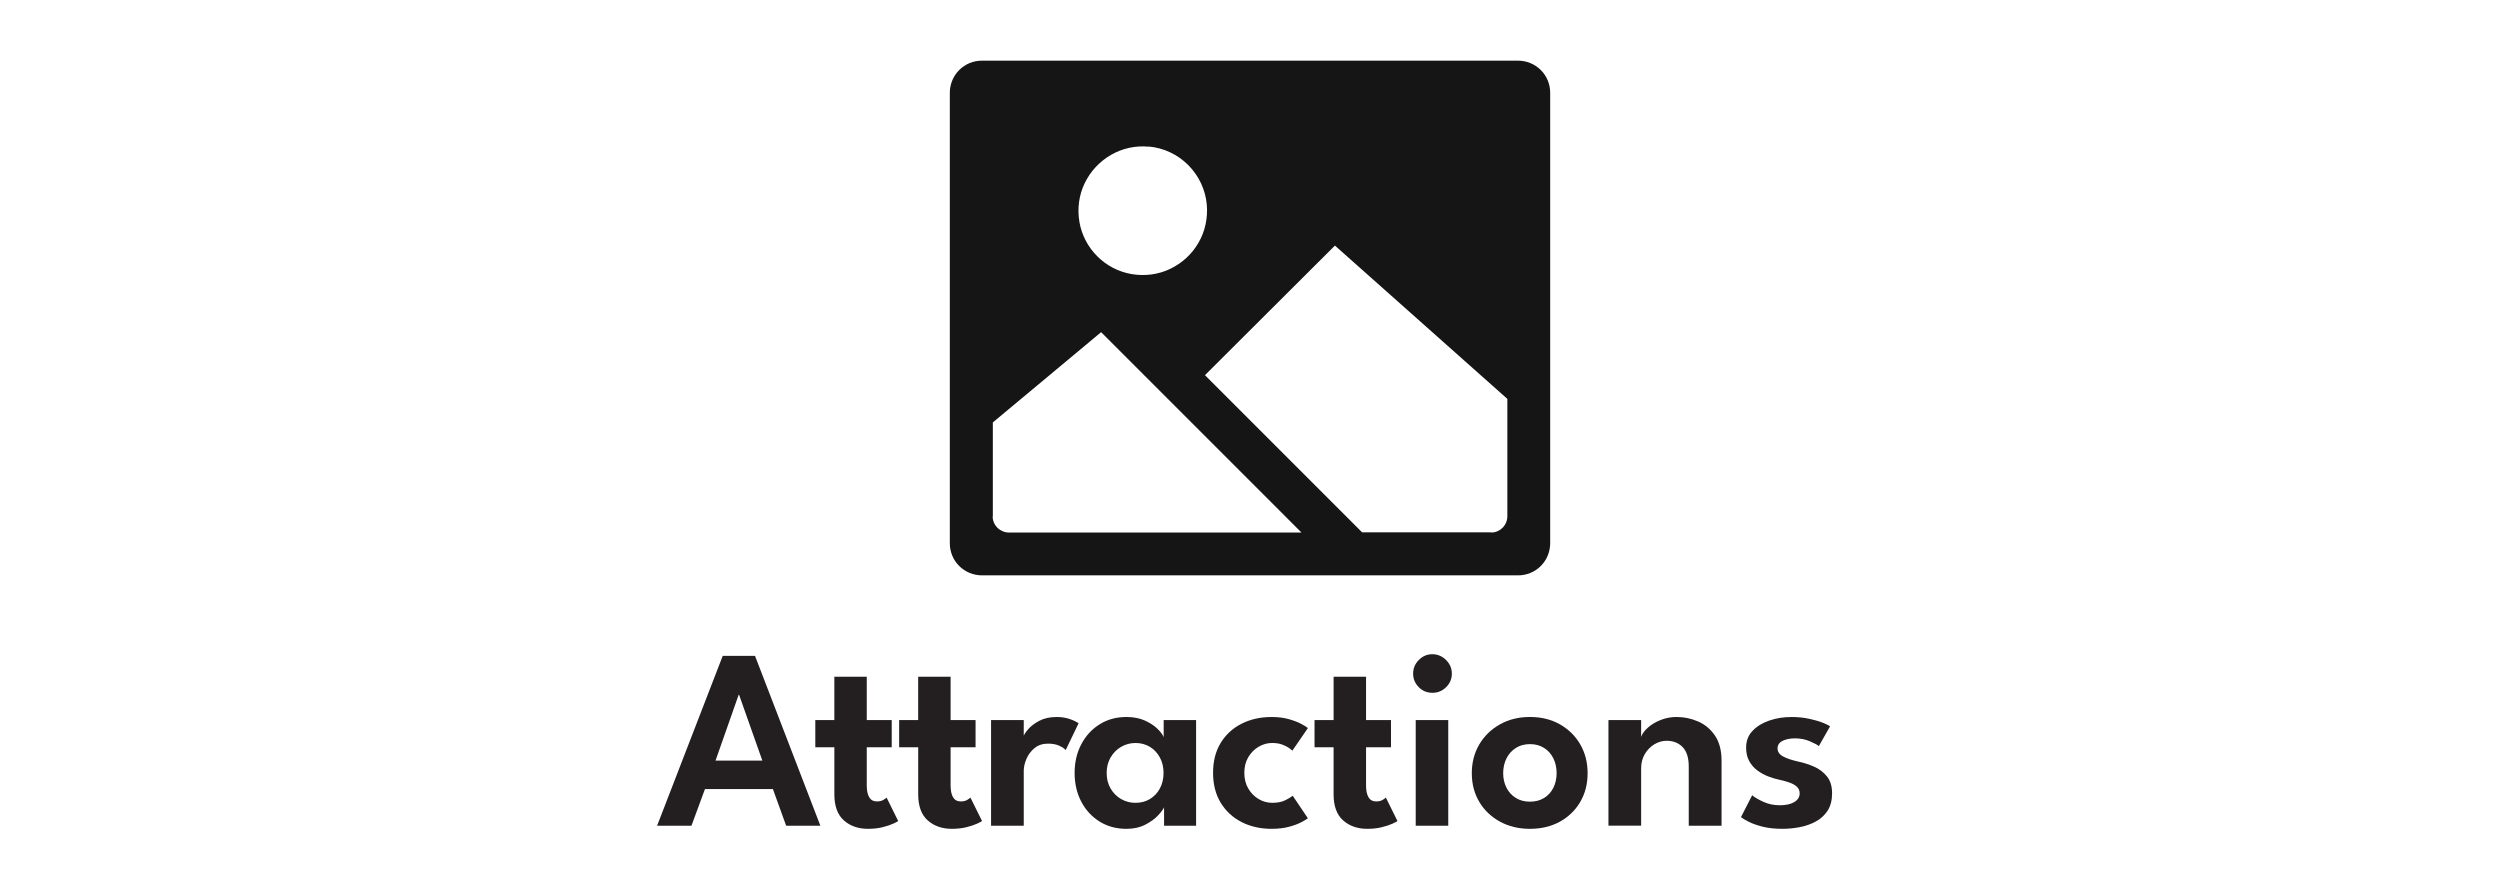 <?xml version="1.0" encoding="UTF-8"?><svg id="Layer_2" xmlns="http://www.w3.org/2000/svg" width="136" height="48" viewBox="0 0 136 48"><defs><style>.cls-1{fill:none;}.cls-2{fill:#231f20;}.cls-3{isolation:isolate;}.cls-4{fill:#151515;}</style></defs><rect class="cls-1" width="136" height="48"/><g id="Icon_Set_Wireframe"><path id="Vector" class="cls-4" d="M53.42,3.3h29.16c.46,0,.91.18,1.24.51.33.33.51.77.51,1.24v24.5c0,.46-.18.91-.51,1.24s-.77.51-1.24.51h-29.16c-.46,0-.91-.18-1.24-.51s-.51-.77-.51-1.24V5.05c0-.46.18-.91.51-1.24.33-.33.77-.51,1.24-.51ZM62.49,7.98c-.72-.07-1.44.09-2.06.45s-1.12.9-1.43,1.55-.4,1.38-.28,2.09c.12.71.46,1.36.97,1.87.51.51,1.16.85,1.87.97s1.44.03,2.09-.28c.65-.31,1.19-.8,1.55-1.43.36-.62.51-1.34.45-2.06-.07-.81-.43-1.58-1.01-2.16-.58-.58-1.34-.94-2.16-1.01l.01.01ZM81.12,28.97c.23,0,.45-.09.62-.26.16-.16.26-.39.26-.62v-6.39l-9.38-8.34-7.07,7.05,8.55,8.55h7.03l-.01.01ZM54,28.09c0,.23.09.45.26.62.16.16.39.26.62.26h15.92l-10.9-10.9-5.89,4.91v5.12l-.01-.01Z"/></g><g class="cls-3"><g class="cls-3"><path class="cls-2" d="M39.316,35.68h1.757l3.556,9.24h-1.862l-.721-1.995h-3.696l-.735,1.995h-1.869l3.57-9.24ZM38.924,41.378h2.548l-1.267-3.584h-.021l-1.26,3.584Z"/></g><g class="cls-3"><path class="cls-2" d="M44.352,39.173h1.036v-2.359h1.764v2.359h1.358v1.478h-1.358v2.078c0,.275.044.489.133.641.089.152.229.228.42.228.144,0,.264-.029.357-.087.094-.059.149-.1.169-.123l.63,1.274c-.028.027-.118.077-.27.146-.152.07-.346.135-.581.192-.236.059-.5.088-.794.088-.527,0-.964-.153-1.309-.458-.345-.306-.518-.781-.518-1.425v-2.555h-1.036v-1.478Z"/></g><g class="cls-3"><path class="cls-2" d="M48.913,39.173h1.036v-2.359h1.764v2.359h1.358v1.478h-1.358v2.078c0,.275.044.489.133.641.089.152.229.228.42.228.144,0,.264-.029.357-.087.094-.059.149-.1.169-.123l.63,1.274c-.028.027-.118.077-.27.146-.152.07-.346.135-.581.192-.236.059-.5.088-.794.088-.527,0-.964-.153-1.309-.458-.345-.306-.518-.781-.518-1.425v-2.555h-1.036v-1.478Z"/></g><g class="cls-3"><path class="cls-2" d="M55.692,44.92h-1.778v-5.747h1.778v.931h-.035c.033-.111.123-.254.27-.427s.351-.327.612-.466c.261-.137.576-.206.945-.206.266,0,.507.038.724.115.217.077.372.153.466.228l-.7,1.456c-.06-.074-.174-.151-.339-.231-.166-.08-.372-.119-.62-.119-.294,0-.539.08-.735.241-.196.161-.343.357-.441.588-.098.231-.147.447-.147.647v2.989Z"/></g><g class="cls-3"><path class="cls-2" d="M63.325,44.92v-1.001c-.042.102-.149.247-.322.434-.173.188-.405.356-.697.508s-.633.228-1.025.228c-.551,0-1.039-.132-1.463-.396-.425-.264-.757-.625-.998-1.085-.241-.46-.361-.979-.361-1.558,0-.578.12-1.098.361-1.558.24-.459.573-.822.998-1.088.424-.267.912-.399,1.463-.399.382,0,.715.065.998.192.282.129.511.278.686.448.175.17.288.323.339.458v-.931h1.764v5.747h-1.743ZM60.203,42.05c0,.322.072.606.217.851.144.245.336.435.574.57.238.136.497.203.777.203.294,0,.556-.068.784-.206s.41-.329.542-.574.2-.526.2-.844-.067-.599-.2-.844-.314-.438-.542-.577-.49-.21-.784-.21c-.28,0-.539.069-.777.206-.238.138-.429.329-.574.574-.145.245-.217.528-.217.851Z"/></g><g class="cls-3"><path class="cls-2" d="M69.204,43.674c.303,0,.551-.051.742-.154.191-.102.316-.18.378-.231l.825,1.225c-.065.052-.185.124-.363.217-.178.094-.402.177-.676.249s-.584.108-.934.108c-.607,0-1.151-.122-1.632-.367-.48-.245-.86-.596-1.137-1.05-.278-.455-.416-.998-.416-1.628,0-.635.139-1.179.416-1.631.277-.453.657-.801,1.137-1.043.481-.243,1.024-.364,1.632-.364.345,0,.651.037.92.112.268.074.494.159.676.255s.308.174.377.234l-.846,1.232c-.033-.037-.096-.089-.19-.154s-.216-.126-.367-.182c-.152-.056-.333-.084-.543-.084-.257,0-.5.067-.731.203s-.419.324-.564.566c-.144.243-.217.528-.217.855s.073.612.217.857.333.435.564.57c.231.136.475.203.731.203Z"/></g><g class="cls-3"><path class="cls-2" d="M71.512,39.173h1.036v-2.359h1.765v2.359h1.357v1.478h-1.357v2.078c0,.275.044.489.133.641.089.152.229.228.42.228.144,0,.264-.029.356-.087.094-.059.149-.1.169-.123l.63,1.274c-.028.027-.118.077-.27.146-.152.07-.346.135-.581.192-.236.059-.501.088-.795.088-.527,0-.964-.153-1.309-.458-.346-.306-.519-.781-.519-1.425v-2.555h-1.036v-1.478Z"/><path class="cls-2" d="M77.924,37.688c-.294,0-.542-.102-.745-.308s-.305-.45-.305-.735c0-.284.102-.531.309-.741.205-.21.452-.315.741-.315.191,0,.366.048.525.144.158.096.287.223.385.382.099.158.147.336.147.531,0,.285-.104.53-.311.735-.208.205-.456.308-.746.308ZM77.015,44.92v-5.747h1.77v5.747h-1.77Z"/><path class="cls-2" d="M83.23,45.088c-.611,0-1.156-.131-1.634-.392-.478-.262-.854-.62-1.124-1.075s-.406-.974-.406-1.558c0-.583.136-1.105.406-1.565.271-.459.645-.823,1.124-1.092.477-.269,1.022-.402,1.634-.402.616,0,1.16.134,1.632.402.471.269.84.633,1.105,1.092.266.46.399.981.399,1.565,0,.584-.134,1.103-.399,1.558s-.635.814-1.105,1.075c-.472.261-1.016.392-1.632.392ZM83.23,43.611c.294,0,.55-.067.767-.2.218-.133.386-.317.504-.553.119-.235.179-.503.179-.802,0-.298-.06-.566-.179-.805-.118-.238-.286-.426-.504-.564-.217-.138-.473-.207-.767-.207s-.549.069-.766.207c-.218.138-.387.325-.508.564s-.183.507-.183.805c0,.299.061.566.183.802s.29.42.508.553c.217.133.472.2.766.2Z"/><path class="cls-2" d="M91.224,39.005c.393,0,.774.08,1.148.241.373.161.68.417.92.767.24.351.361.808.361,1.372v3.535h-1.785v-3.227c0-.472-.111-.821-.333-1.051-.222-.229-.512-.343-.871-.343-.233,0-.456.065-.669.192-.212.129-.385.306-.518.532s-.199.484-.199.773v3.122h-1.778v-5.747h1.778v.917c.051-.158.168-.322.35-.49s.413-.309.693-.423c.279-.114.581-.172.902-.172Z"/><path class="cls-2" d="M97.448,39.005c.345,0,.665.031.959.095.294.062.542.134.745.213.203.08.337.147.402.203l-.608,1.071c-.094-.074-.261-.163-.501-.266s-.508-.154-.802-.154c-.266,0-.489.046-.672.137-.182.091-.273.228-.273.409s.098.327.294.434c.195.107.469.201.818.28.294.06.584.153.868.276.285.124.52.302.707.532.186.231.28.538.28.921,0,.378-.081.691-.241.941-.161.249-.375.446-.641.591-.267.145-.558.248-.875.309s-.633.091-.945.091c-.406,0-.763-.038-1.071-.115-.308-.077-.56-.166-.759-.267-.199-.1-.34-.185-.424-.255l.609-1.19c.121.107.32.226.598.353.278.129.578.192.9.192.336,0,.601-.058.794-.175.193-.116.291-.273.291-.469,0-.144-.047-.263-.141-.353-.093-.091-.222-.167-.385-.228s-.354-.114-.574-.161c-.2-.042-.406-.103-.616-.185-.21-.081-.405-.19-.588-.325-.182-.136-.329-.305-.44-.508-.112-.203-.168-.446-.168-.731,0-.364.116-.669.35-.913.233-.245.537-.432.91-.56.373-.128.772-.192,1.197-.192Z"/></g></g></svg>